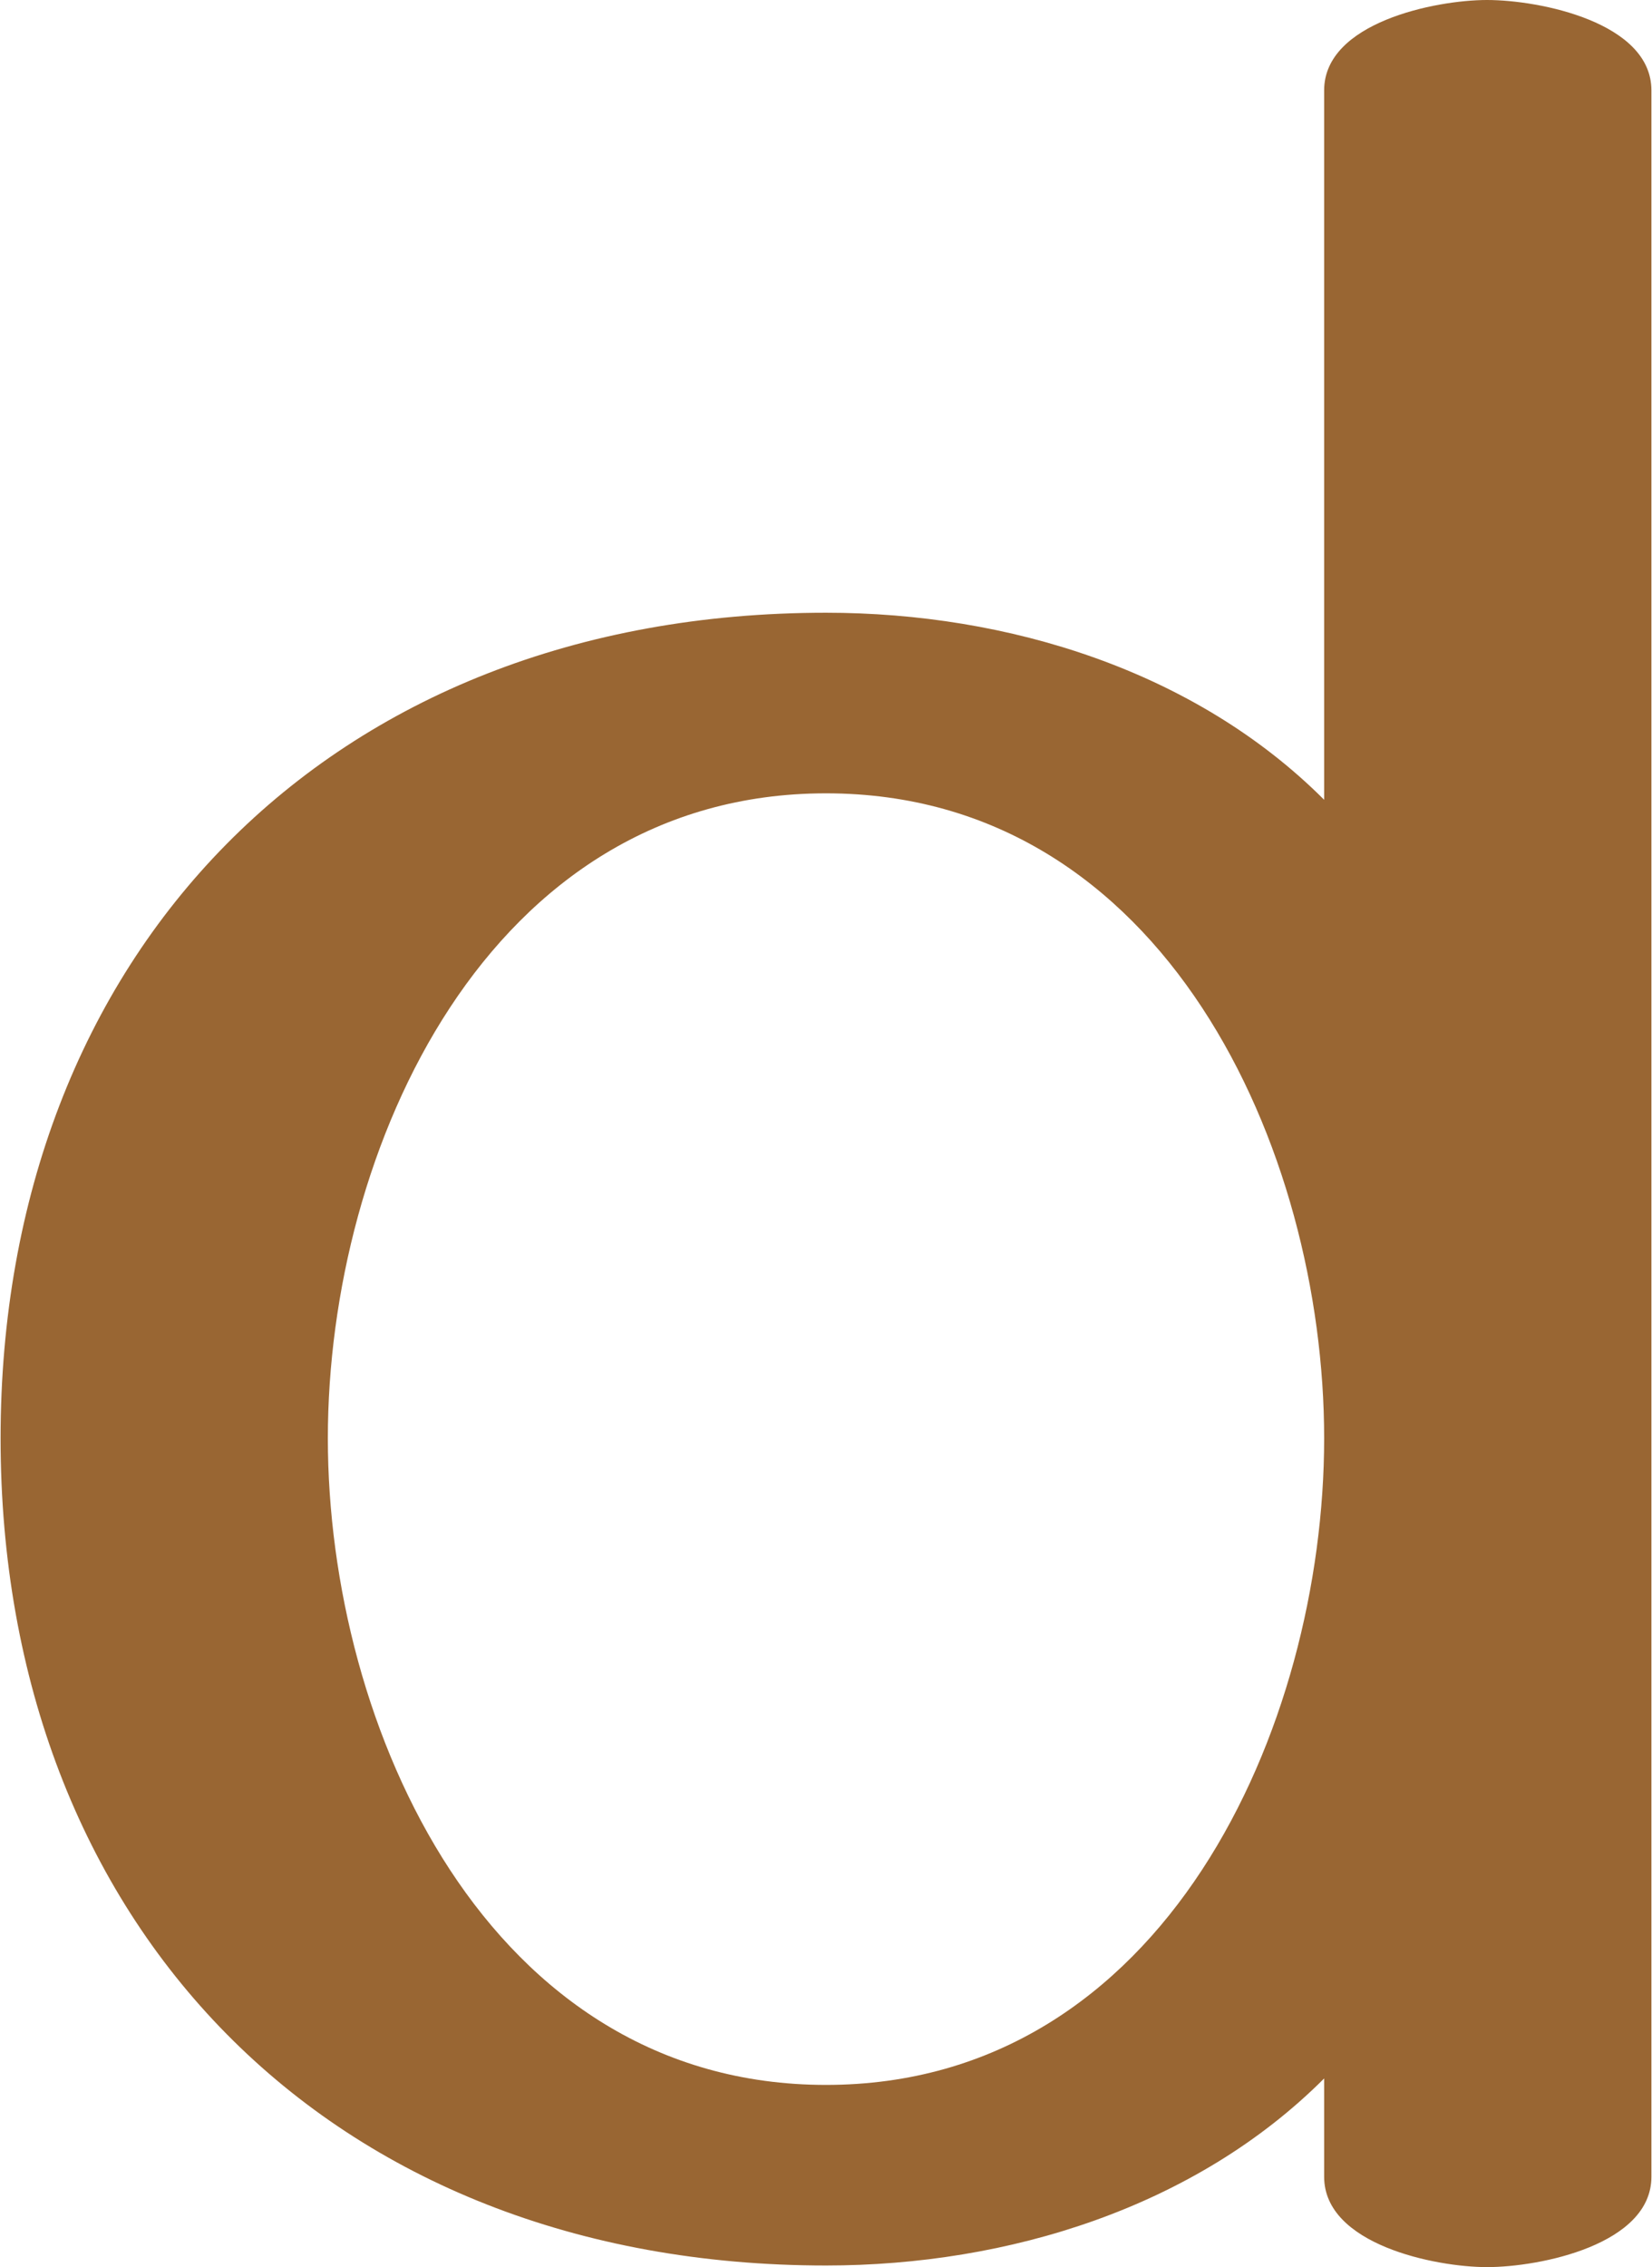 <?xml version="1.0" encoding="UTF-8"?>
<!DOCTYPE svg PUBLIC "-//W3C//DTD SVG 1.1//EN" "http://www.w3.org/Graphics/SVG/1.1/DTD/svg11.dtd">
<!-- Creator: CorelDRAW X8 -->
<svg xmlns="http://www.w3.org/2000/svg" xml:space="preserve" width="1024px" height="1405px" version="1.1" style="shape-rendering:geometricPrecision; text-rendering:geometricPrecision; image-rendering:optimizeQuality; fill-rule:evenodd; clip-rule:evenodd"
viewBox="0 0 1024 1406"
 xmlns:xlink="http://www.w3.org/1999/xlink">
 <defs>
  <style type="text/css">
   <![CDATA[
    .fil0 {fill:#996633;fill-rule:nonzero}
   ]]>
  </style>
 </defs>
 <g id="Layer_x0020_1">
  <path class="fil0" d="M512 492c210,0 309,221 309,400 0,179 -99,401 -309,401 -210,0 -309,-222 -309,-401 0,-179 99,-400 309,-400zm0 -112c-309,0 -512,212 -512,512 0,301 203,513 512,513 113,0 229,-36 309,-116l0 61c0,42 69,56 101,56 33,0 102,-14 102,-56l0 -1294c0,-42 -69,-56 -102,-56 -32,0 -101,14 -101,56l0 440c-80,-80 -196,-116 -309,-116z"/>
 </g>
</svg>
